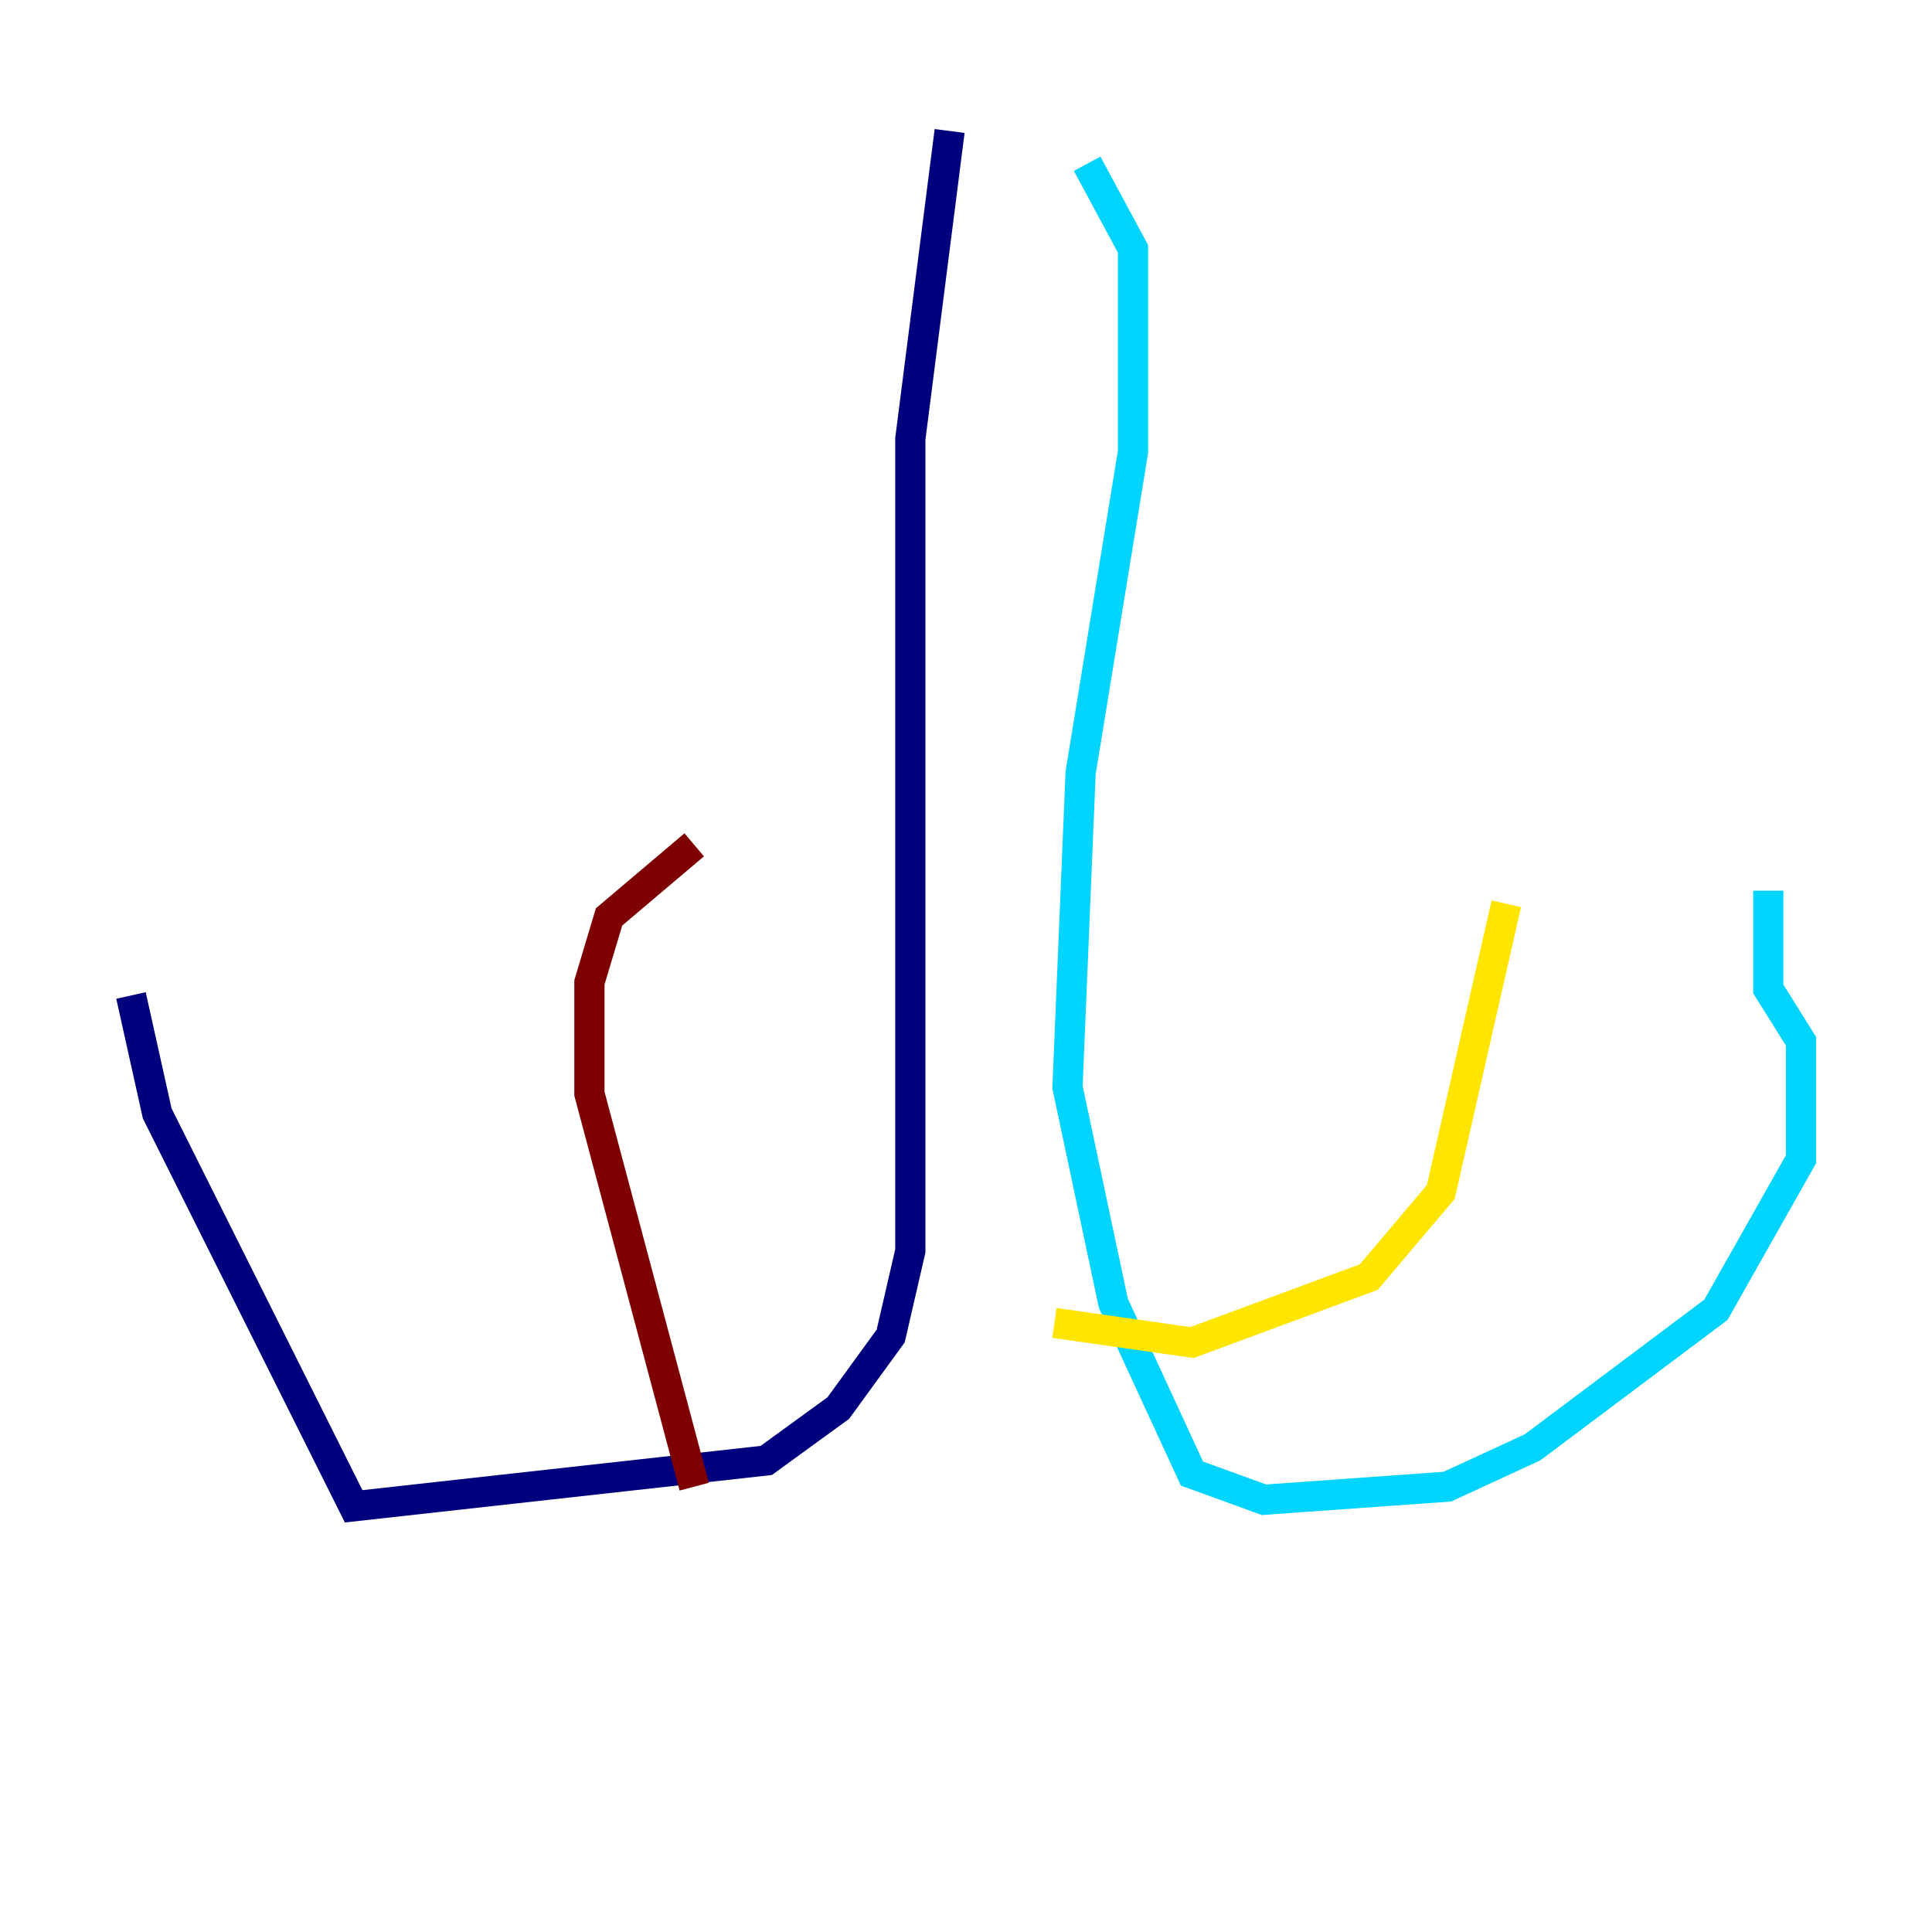 <?xml version="1.0" encoding="utf-8" ?>
<svg baseProfile="tiny" height="128" version="1.2" viewBox="0,0,128,128" width="128" xmlns="http://www.w3.org/2000/svg" xmlns:ev="http://www.w3.org/2001/xml-events" xmlns:xlink="http://www.w3.org/1999/xlink"><defs /><polyline fill="none" points="62.915,8.678 60.312,29.071 60.312,82.875 59.01,88.515 55.539,93.288 50.766,96.759 23.43,99.797 10.414,73.763 8.678,65.953" stroke="#00007f" stroke-width="2" /><polyline fill="none" points="72.027,10.848 75.064,16.488 75.064,29.939 71.593,51.2 70.725,72.027 73.763,86.346 78.969,97.627 83.742,99.363 95.891,98.495 101.532,95.891 113.681,86.78 119.322,76.8 119.322,68.99 117.153,65.519 117.153,59.01" stroke="#00d4ff" stroke-width="2" /><polyline fill="none" points="69.858,87.647 78.969,88.949 90.685,84.61 95.458,78.969 99.797,59.878" stroke="#ffe500" stroke-width="2" /><polyline fill="none" points="45.993,98.495 39.051,72.461 39.051,65.085 40.352,60.746 45.993,55.973" stroke="#7f0000" stroke-width="2" /></svg>